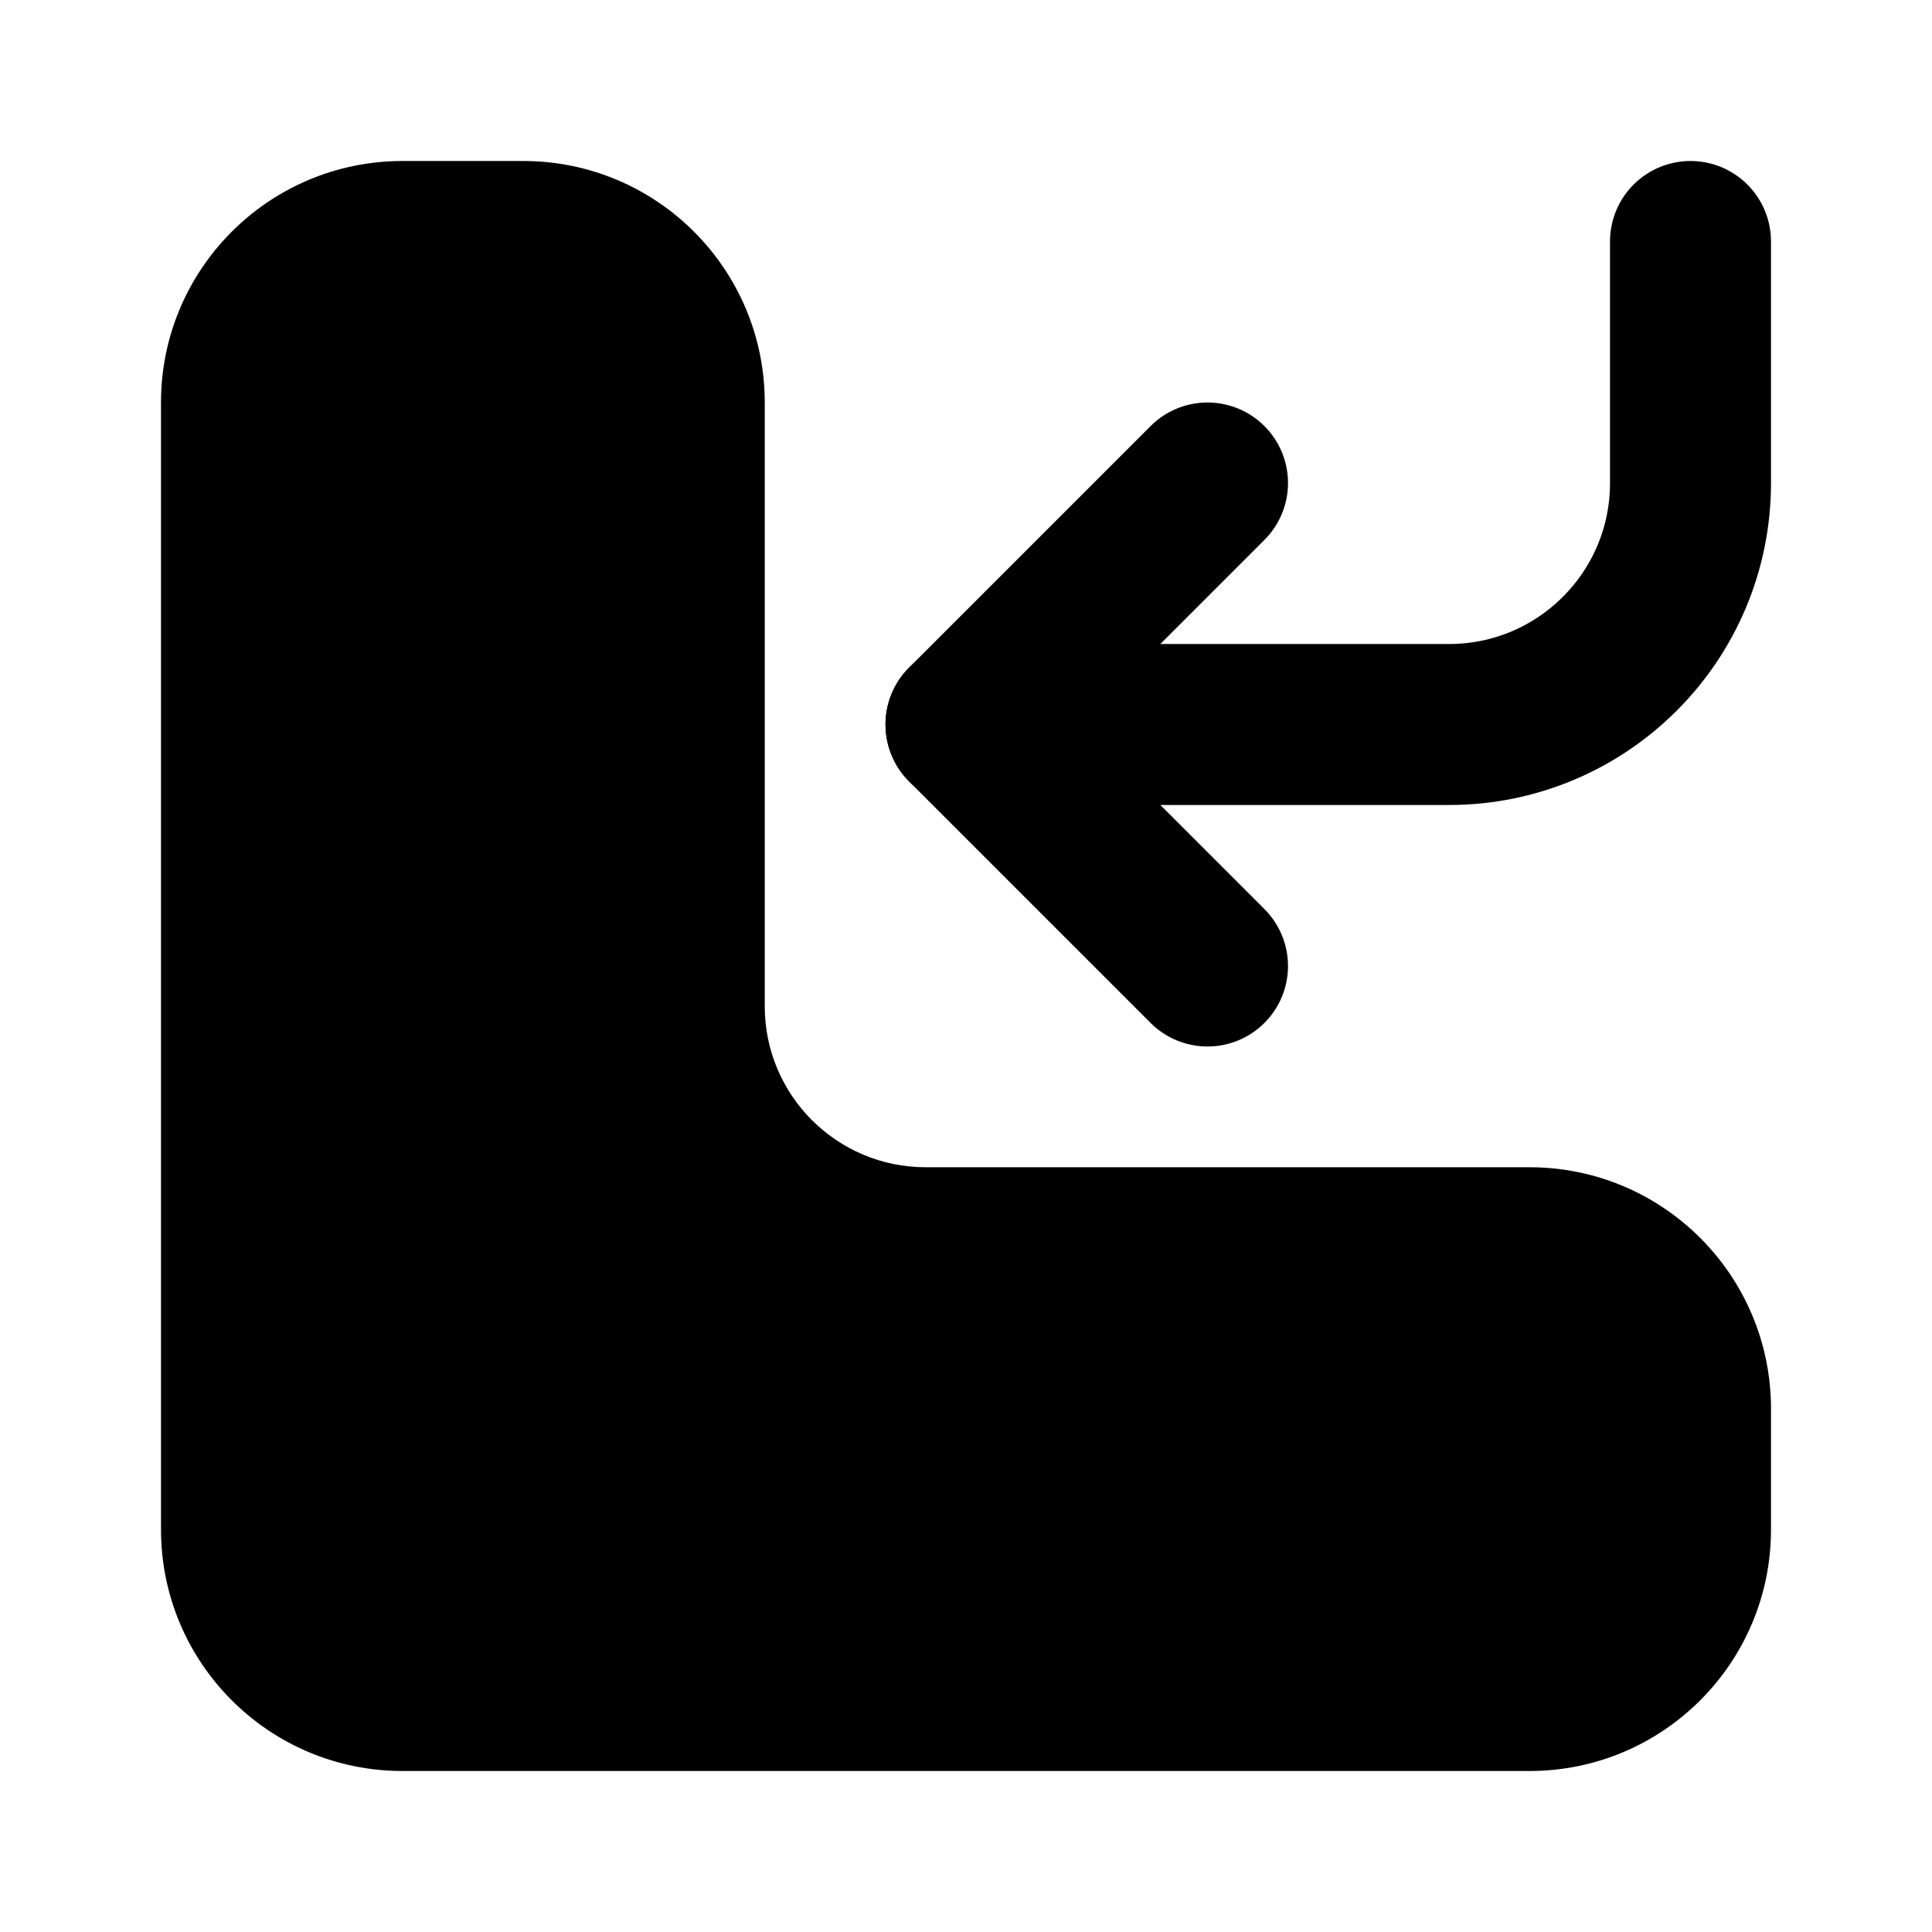<svg width="24" height="24" viewBox="0 0 24 24" fill="none" xmlns="http://www.w3.org/2000/svg">
<path d="M12 9L18 9C19.657 9 21 7.657 21 6L21 3" stroke="black" stroke-width="2" stroke-linecap="round" stroke-linejoin="round"/>
<path d="M15 12L12 9L15 6" stroke="black" stroke-width="2" stroke-linecap="round" stroke-linejoin="round"/>
<path d="M5 22H19C20.657 22 22 20.657 22 19V17.5C22 15.843 20.657 14.5 19 14.5H11.5C10.395 14.5 9.5 13.605 9.5 12.5V5C9.5 3.343 8.157 2 6.5 2H5C3.343 2 2 3.343 2 5V19C2 20.657 3.343 22 5 22Z" fill="black"/>
</svg>
